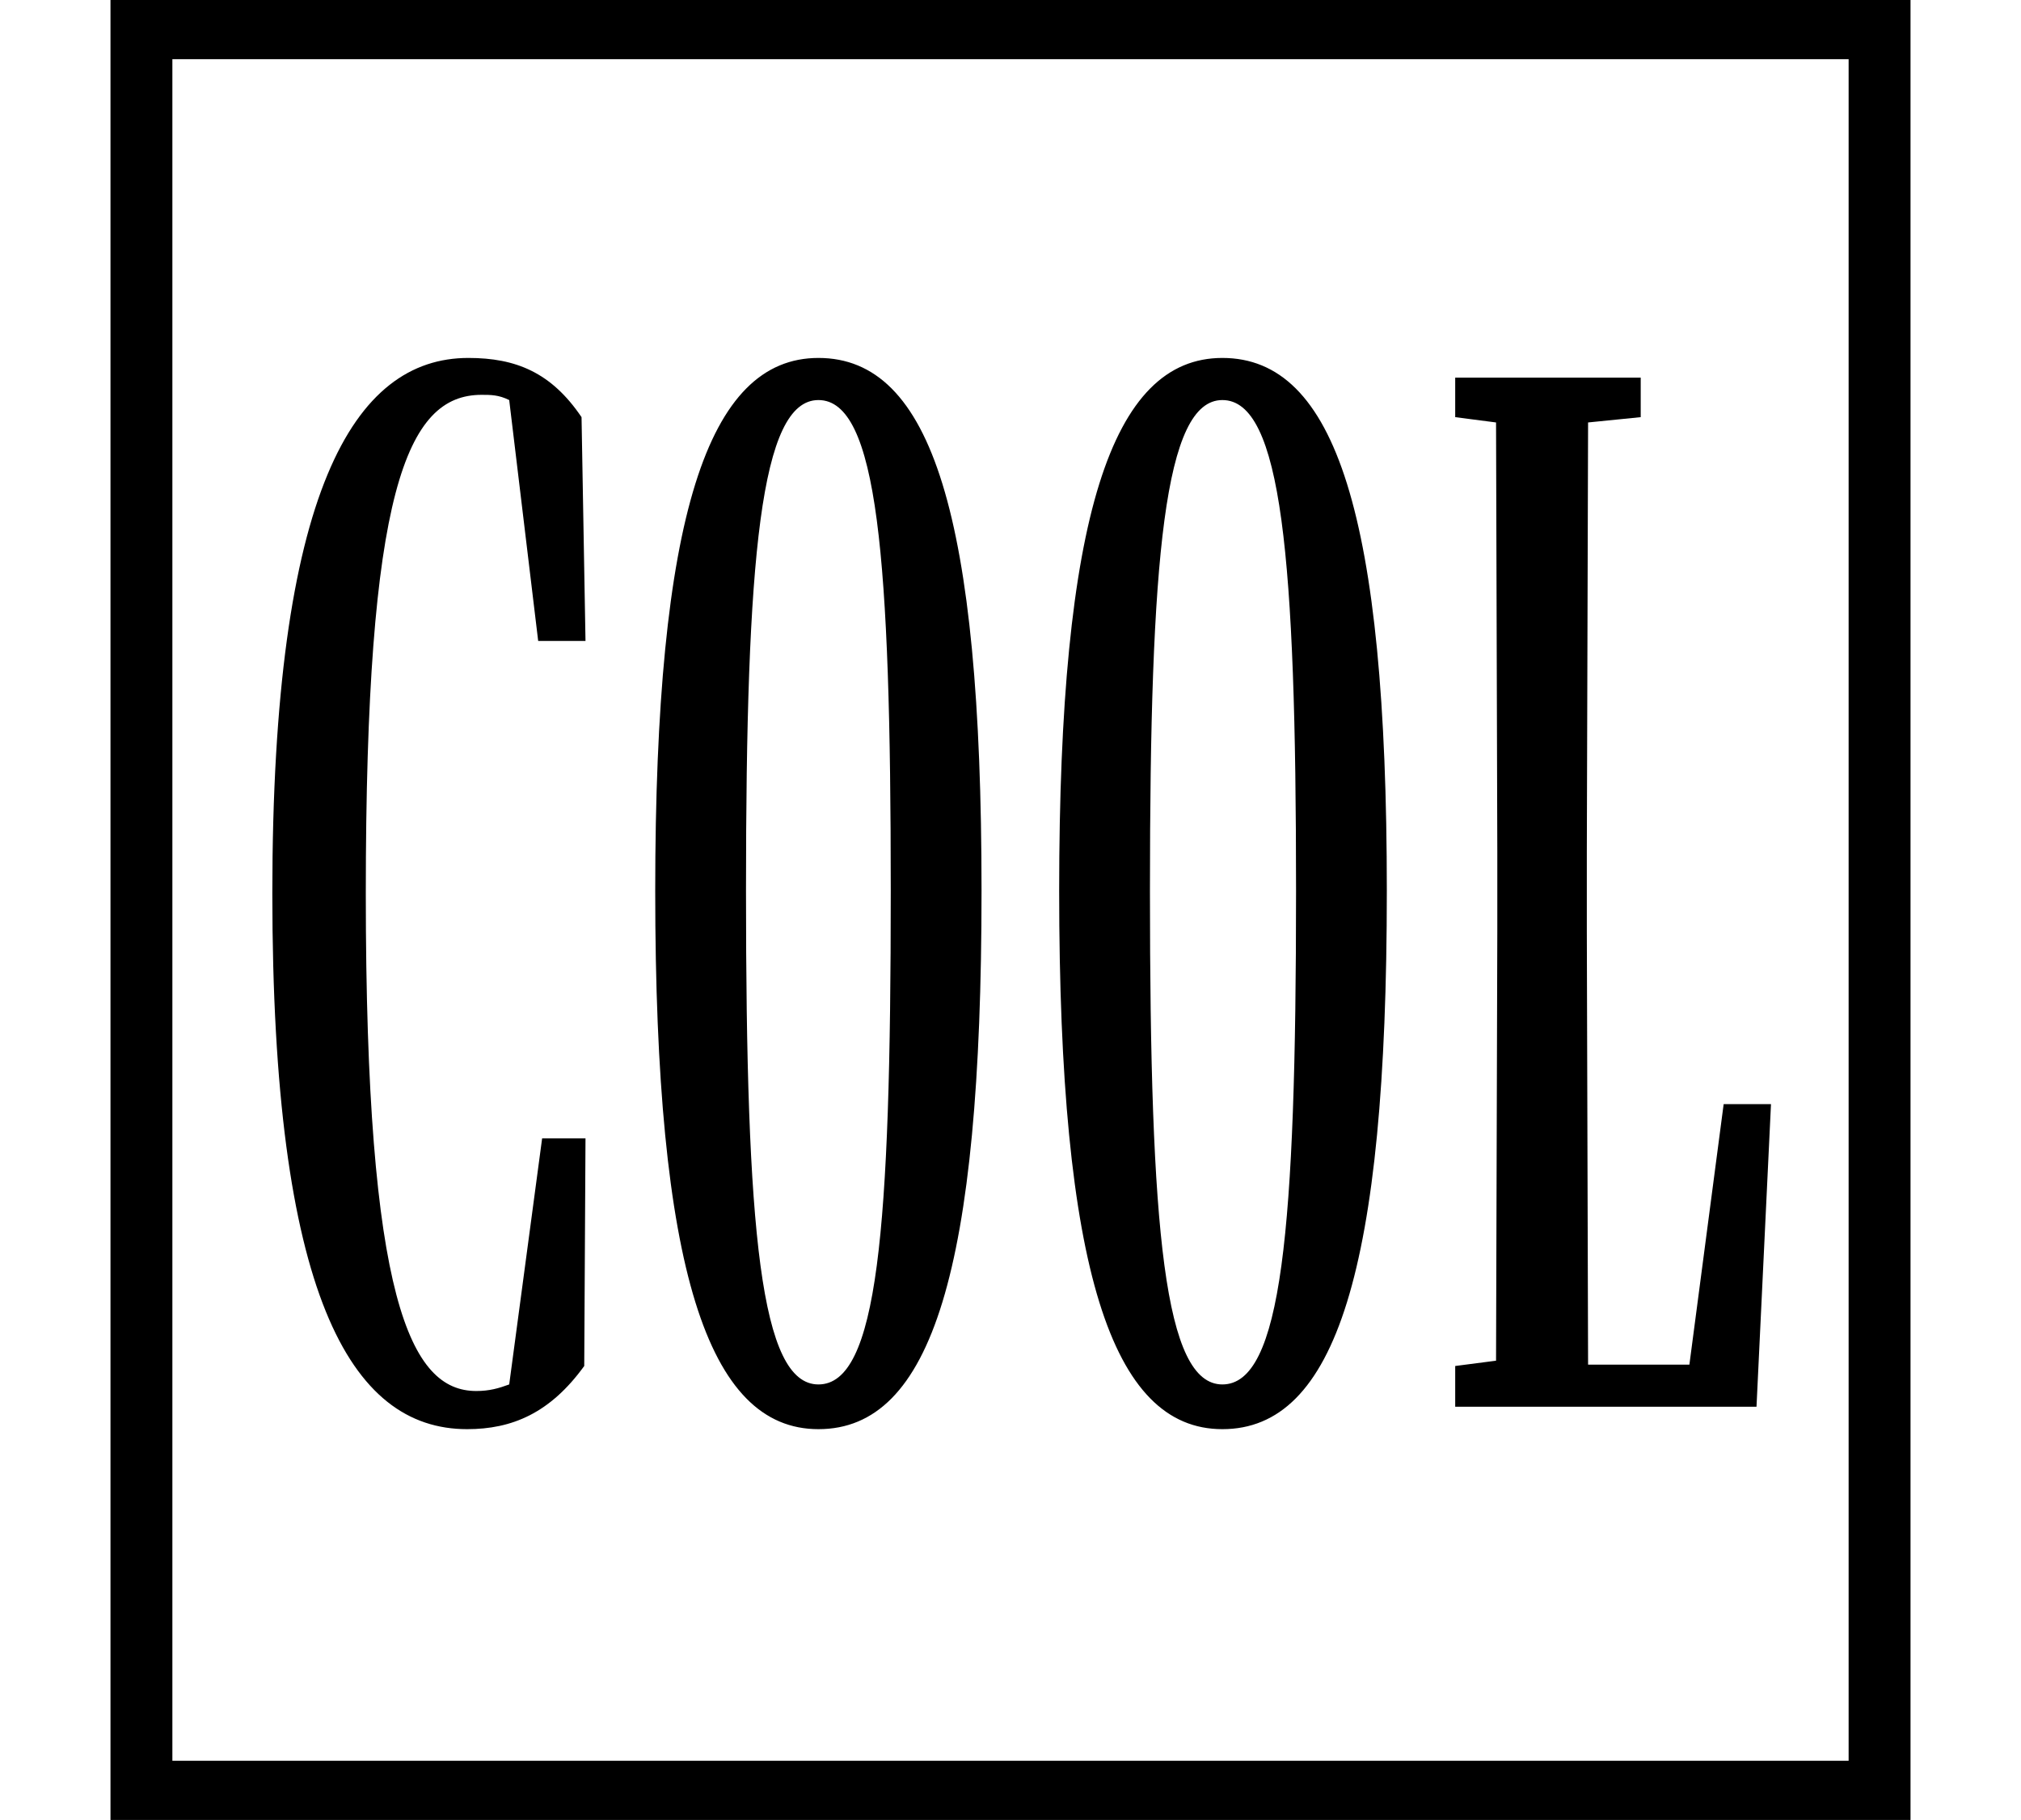 <svg height="21.609" viewBox="0 0 24 21.609" width="24" xmlns="http://www.w3.org/2000/svg">
<path d="M9.719,2.953 C11.062,2.953 11.656,4.844 11.656,9.344 C11.656,13.797 11.062,15.672 9.719,15.672 C8.406,15.672 7.781,13.797 7.781,9.344 C7.781,4.844 8.406,2.953 9.719,2.953 Z M9.719,3.484 C9.031,3.484 8.859,5.297 8.859,9.344 C8.859,13.312 9.031,15.172 9.719,15.172 C10.422,15.172 10.578,13.312 10.578,9.344 C10.578,5.297 10.422,3.484 9.719,3.484 Z M14.516,2.953 C15.859,2.953 16.469,4.844 16.469,9.344 C16.469,13.797 15.859,15.672 14.516,15.672 C13.203,15.672 12.578,13.797 12.578,9.344 C12.578,4.844 13.203,2.953 14.516,2.953 Z M14.516,3.484 C13.828,3.484 13.656,5.297 13.656,9.344 C13.656,13.312 13.828,15.172 14.516,15.172 C15.219,15.172 15.391,13.312 15.391,9.344 C15.391,5.297 15.219,3.484 14.516,3.484 Z M1.312,-1.688 L22.688,-1.688 L22.688,19.922 L1.312,19.922 Z M2.047,-0.984 L2.047,19.219 L21.953,19.219 L21.953,-0.984 Z M5.547,2.953 C6.078,2.953 6.531,3.141 6.938,3.703 L6.953,6.406 L6.438,6.406 L6.047,3.484 C5.922,3.438 5.812,3.406 5.656,3.406 C4.875,3.406 4.344,4.484 4.344,9.312 C4.344,14.094 4.828,15.234 5.719,15.234 C5.828,15.234 5.922,15.234 6.047,15.172 L6.391,12.312 L6.953,12.312 L6.906,14.969 C6.547,15.5 6.125,15.672 5.562,15.672 C4.203,15.672 3.234,14.094 3.234,9.312 C3.234,4.562 4.156,2.953 5.547,2.953 Z M18.344,3.219 L20.859,3.219 L21.031,6.812 L20.469,6.812 L20.062,3.719 L18.859,3.719 L18.844,8.859 L18.844,9.812 L18.859,14.906 L19.484,14.969 L19.484,15.438 L17.281,15.438 L17.281,14.969 L17.766,14.906 L17.781,9.812 L17.781,8.859 L17.766,3.766 L17.281,3.703 L17.281,3.219 Z" transform="translate(0, 19.922) scale(1, -1)"/>
</svg>
